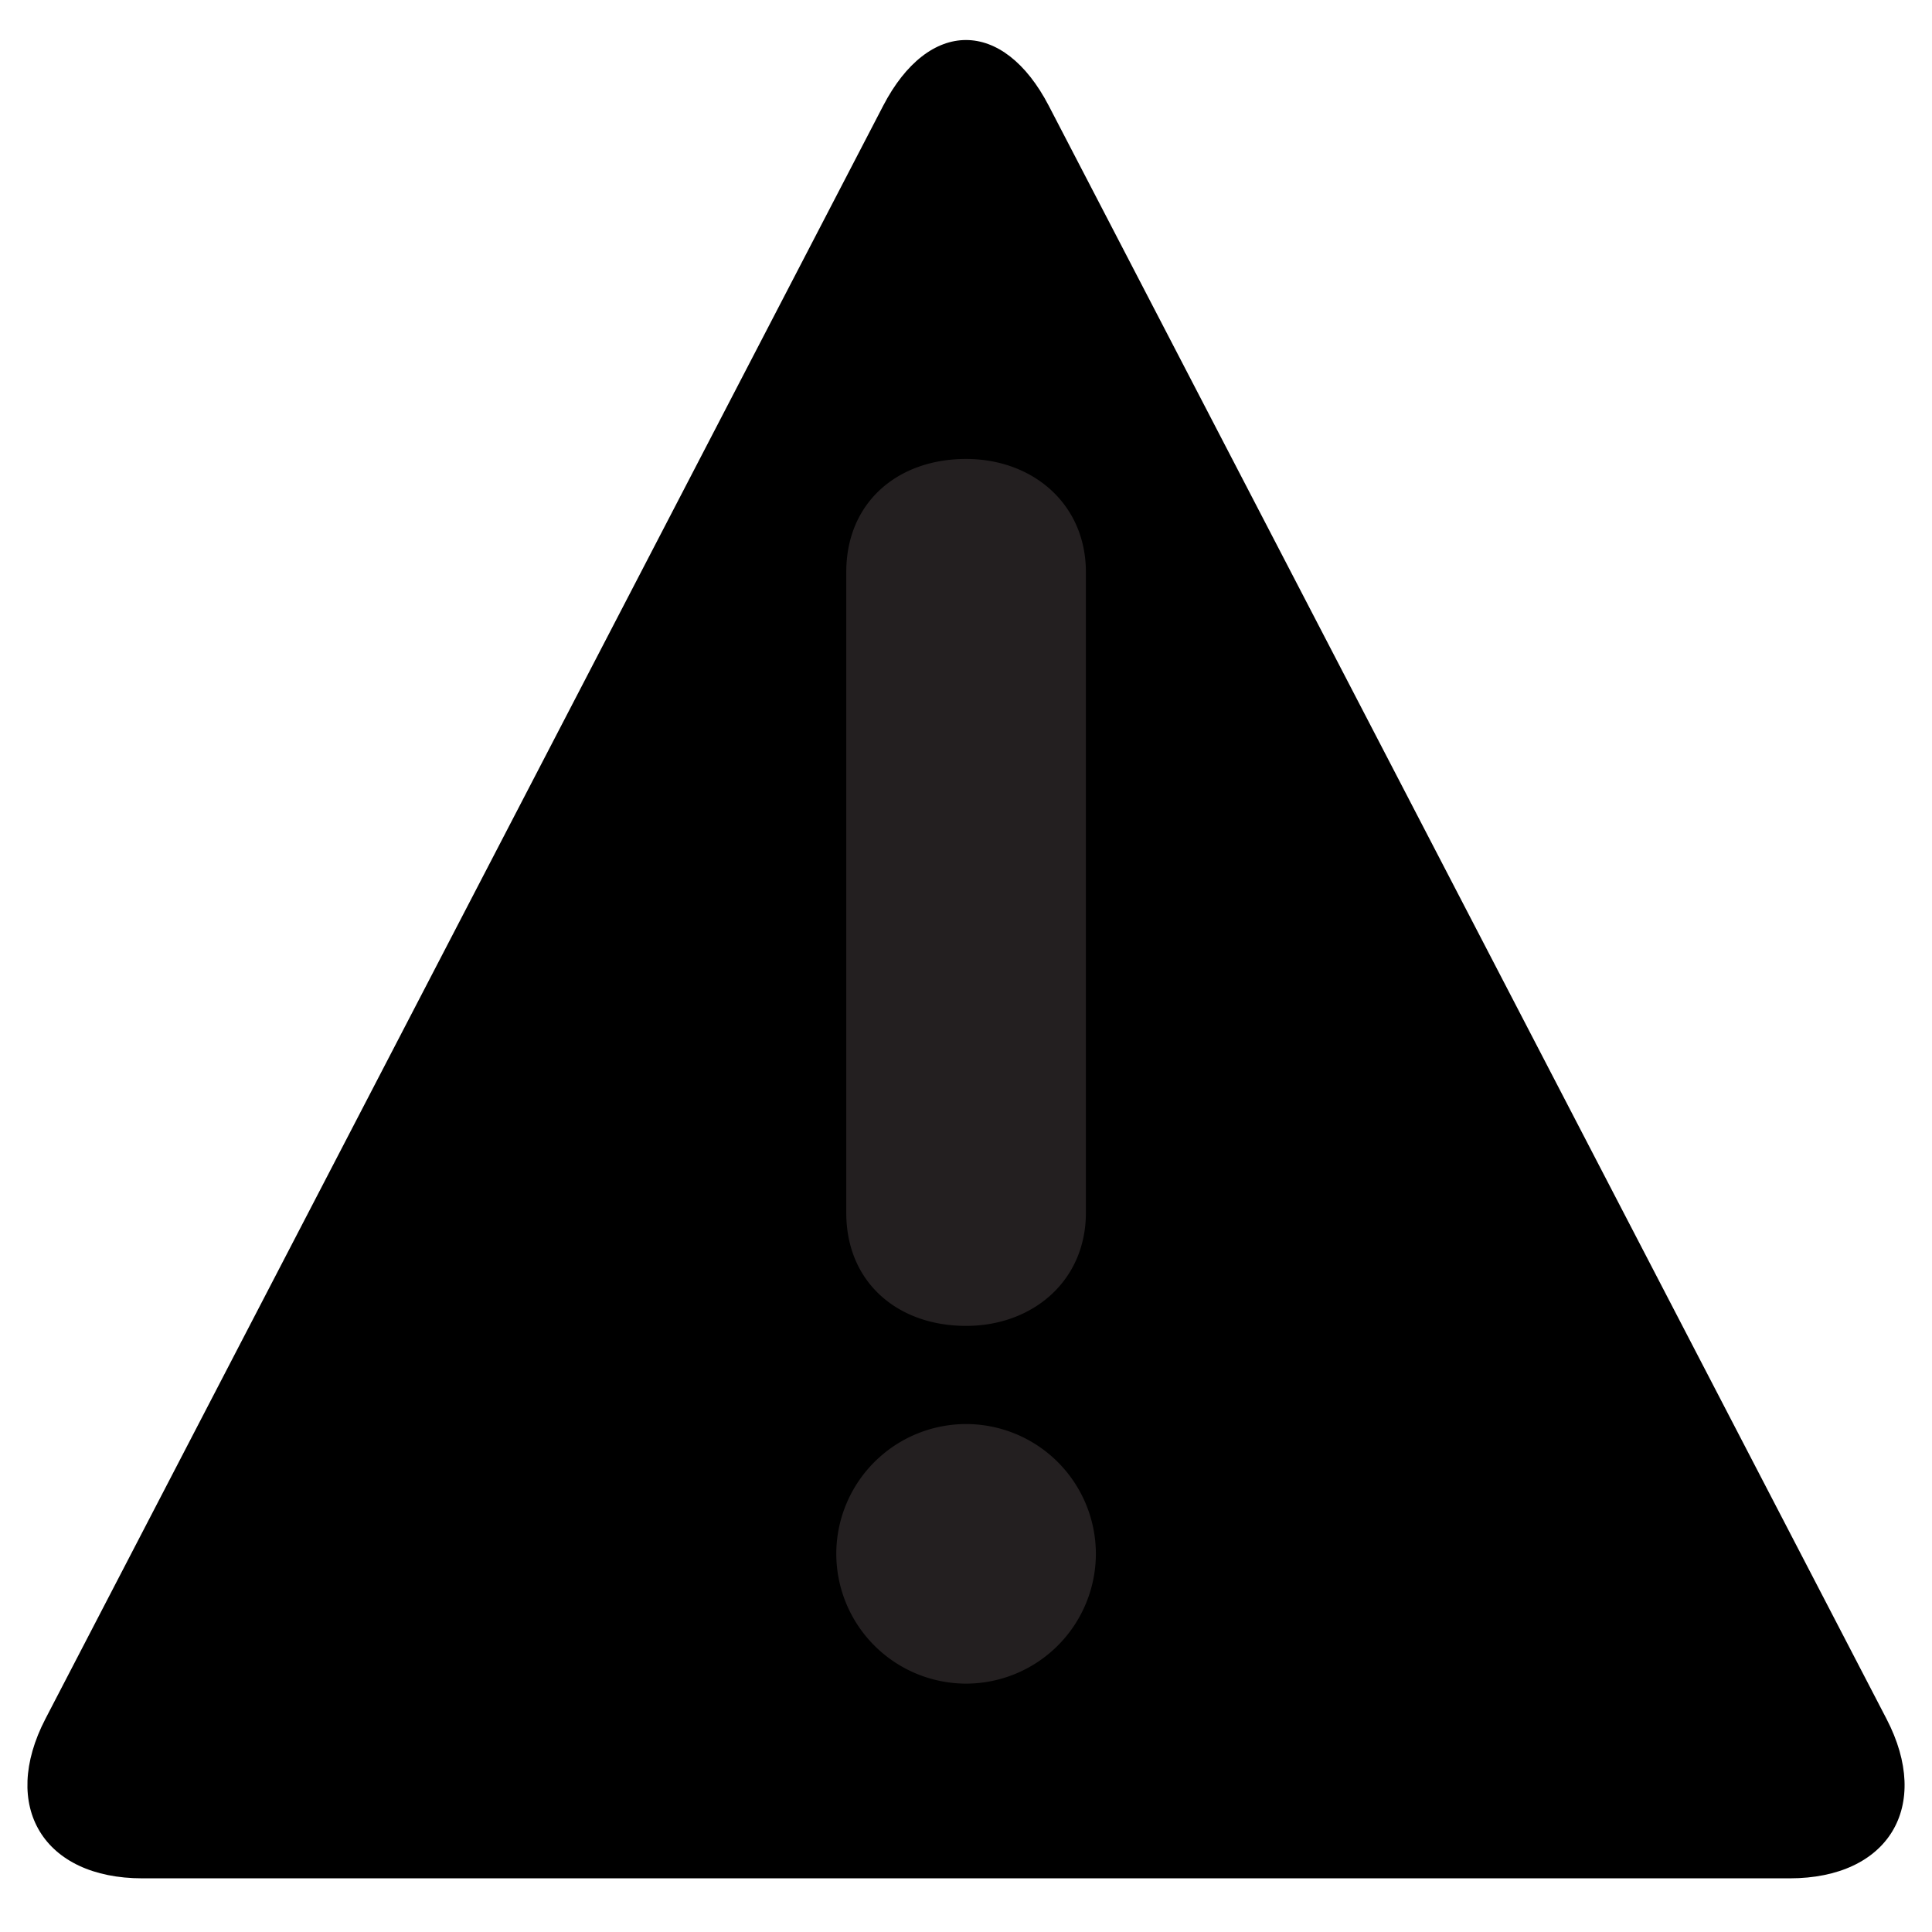 <svg xmlns="http://www.w3.org/2000/svg" width="1em" height="1em" viewBox="0 0 36 36"><path fill="currentColor" d="M2.653 35C.811 35-.001 33.662.847 32.027L16.456 1.972c.849-1.635 2.238-1.635 3.087 0l15.609 30.056c.85 1.634.037 2.972-1.805 2.972z"/><path fill="#231F20" d="M15.583 28.953a2.421 2.421 0 0 1 2.419-2.418a2.421 2.421 0 0 1 2.418 2.418a2.422 2.422 0 0 1-2.418 2.419a2.422 2.422 0 0 1-2.419-2.419m.186-18.293c0-1.302.961-2.108 2.232-2.108c1.241 0 2.233.837 2.233 2.108v11.938c0 1.271-.992 2.108-2.233 2.108c-1.271 0-2.232-.807-2.232-2.108z"/></svg>
